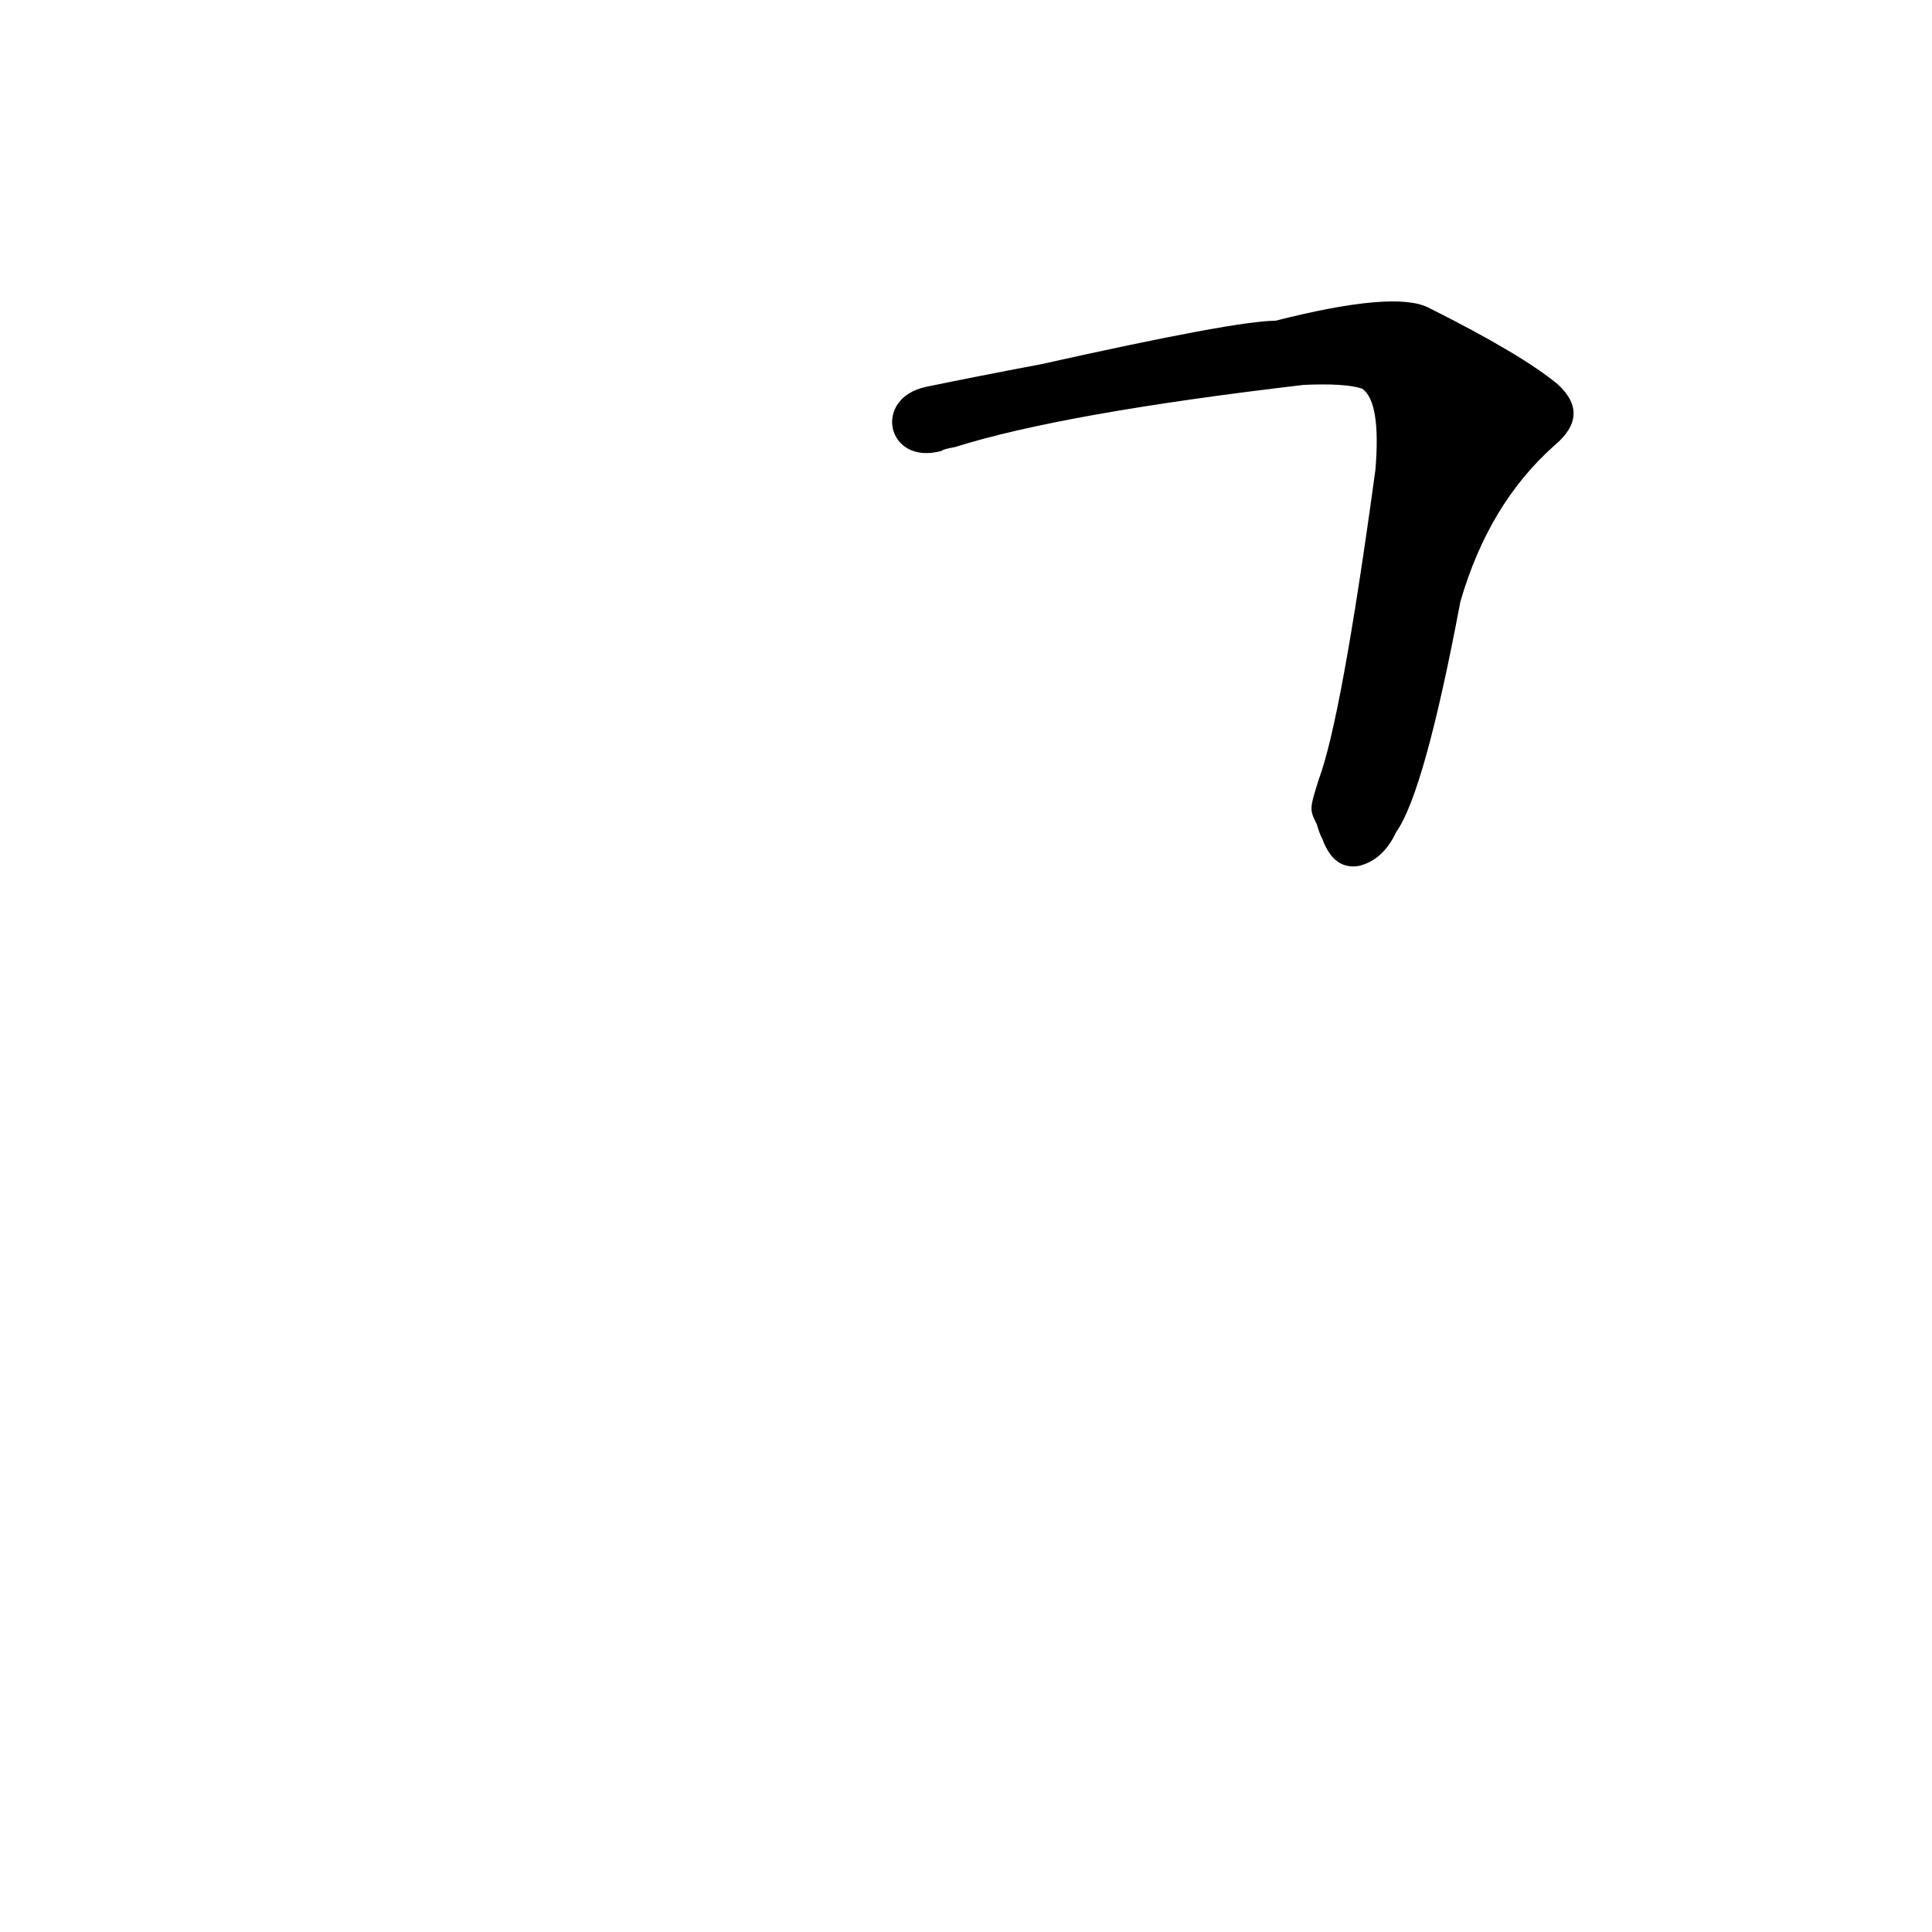 <?xml version='1.0' encoding='utf-8'?>
<svg xmlns="http://www.w3.org/2000/svg" version="1.1" viewBox="0 0 1024 1024"><g transform="scale(1, -1) translate(0, -900)"><path d="M 698 463 Q 699 459 701 455 Q 707 439 720 441 Q 733 444 740 459 Q 755 480 774 581 Q 789 633 824 664 Q 843 680 826 696 Q 807 712 757 737 Q 739 746 676 730 Q 655 730 552 707 Q 515 700 491 695 C 462 689 470 653 499 661 Q 500 662 506 663 Q 563 681 691 696 Q 713 697 722 694 Q 732 687 729 651 Q 711 519 699 487 C 694 471 694 471 698 463 Z" fill="black" /></g></svg>